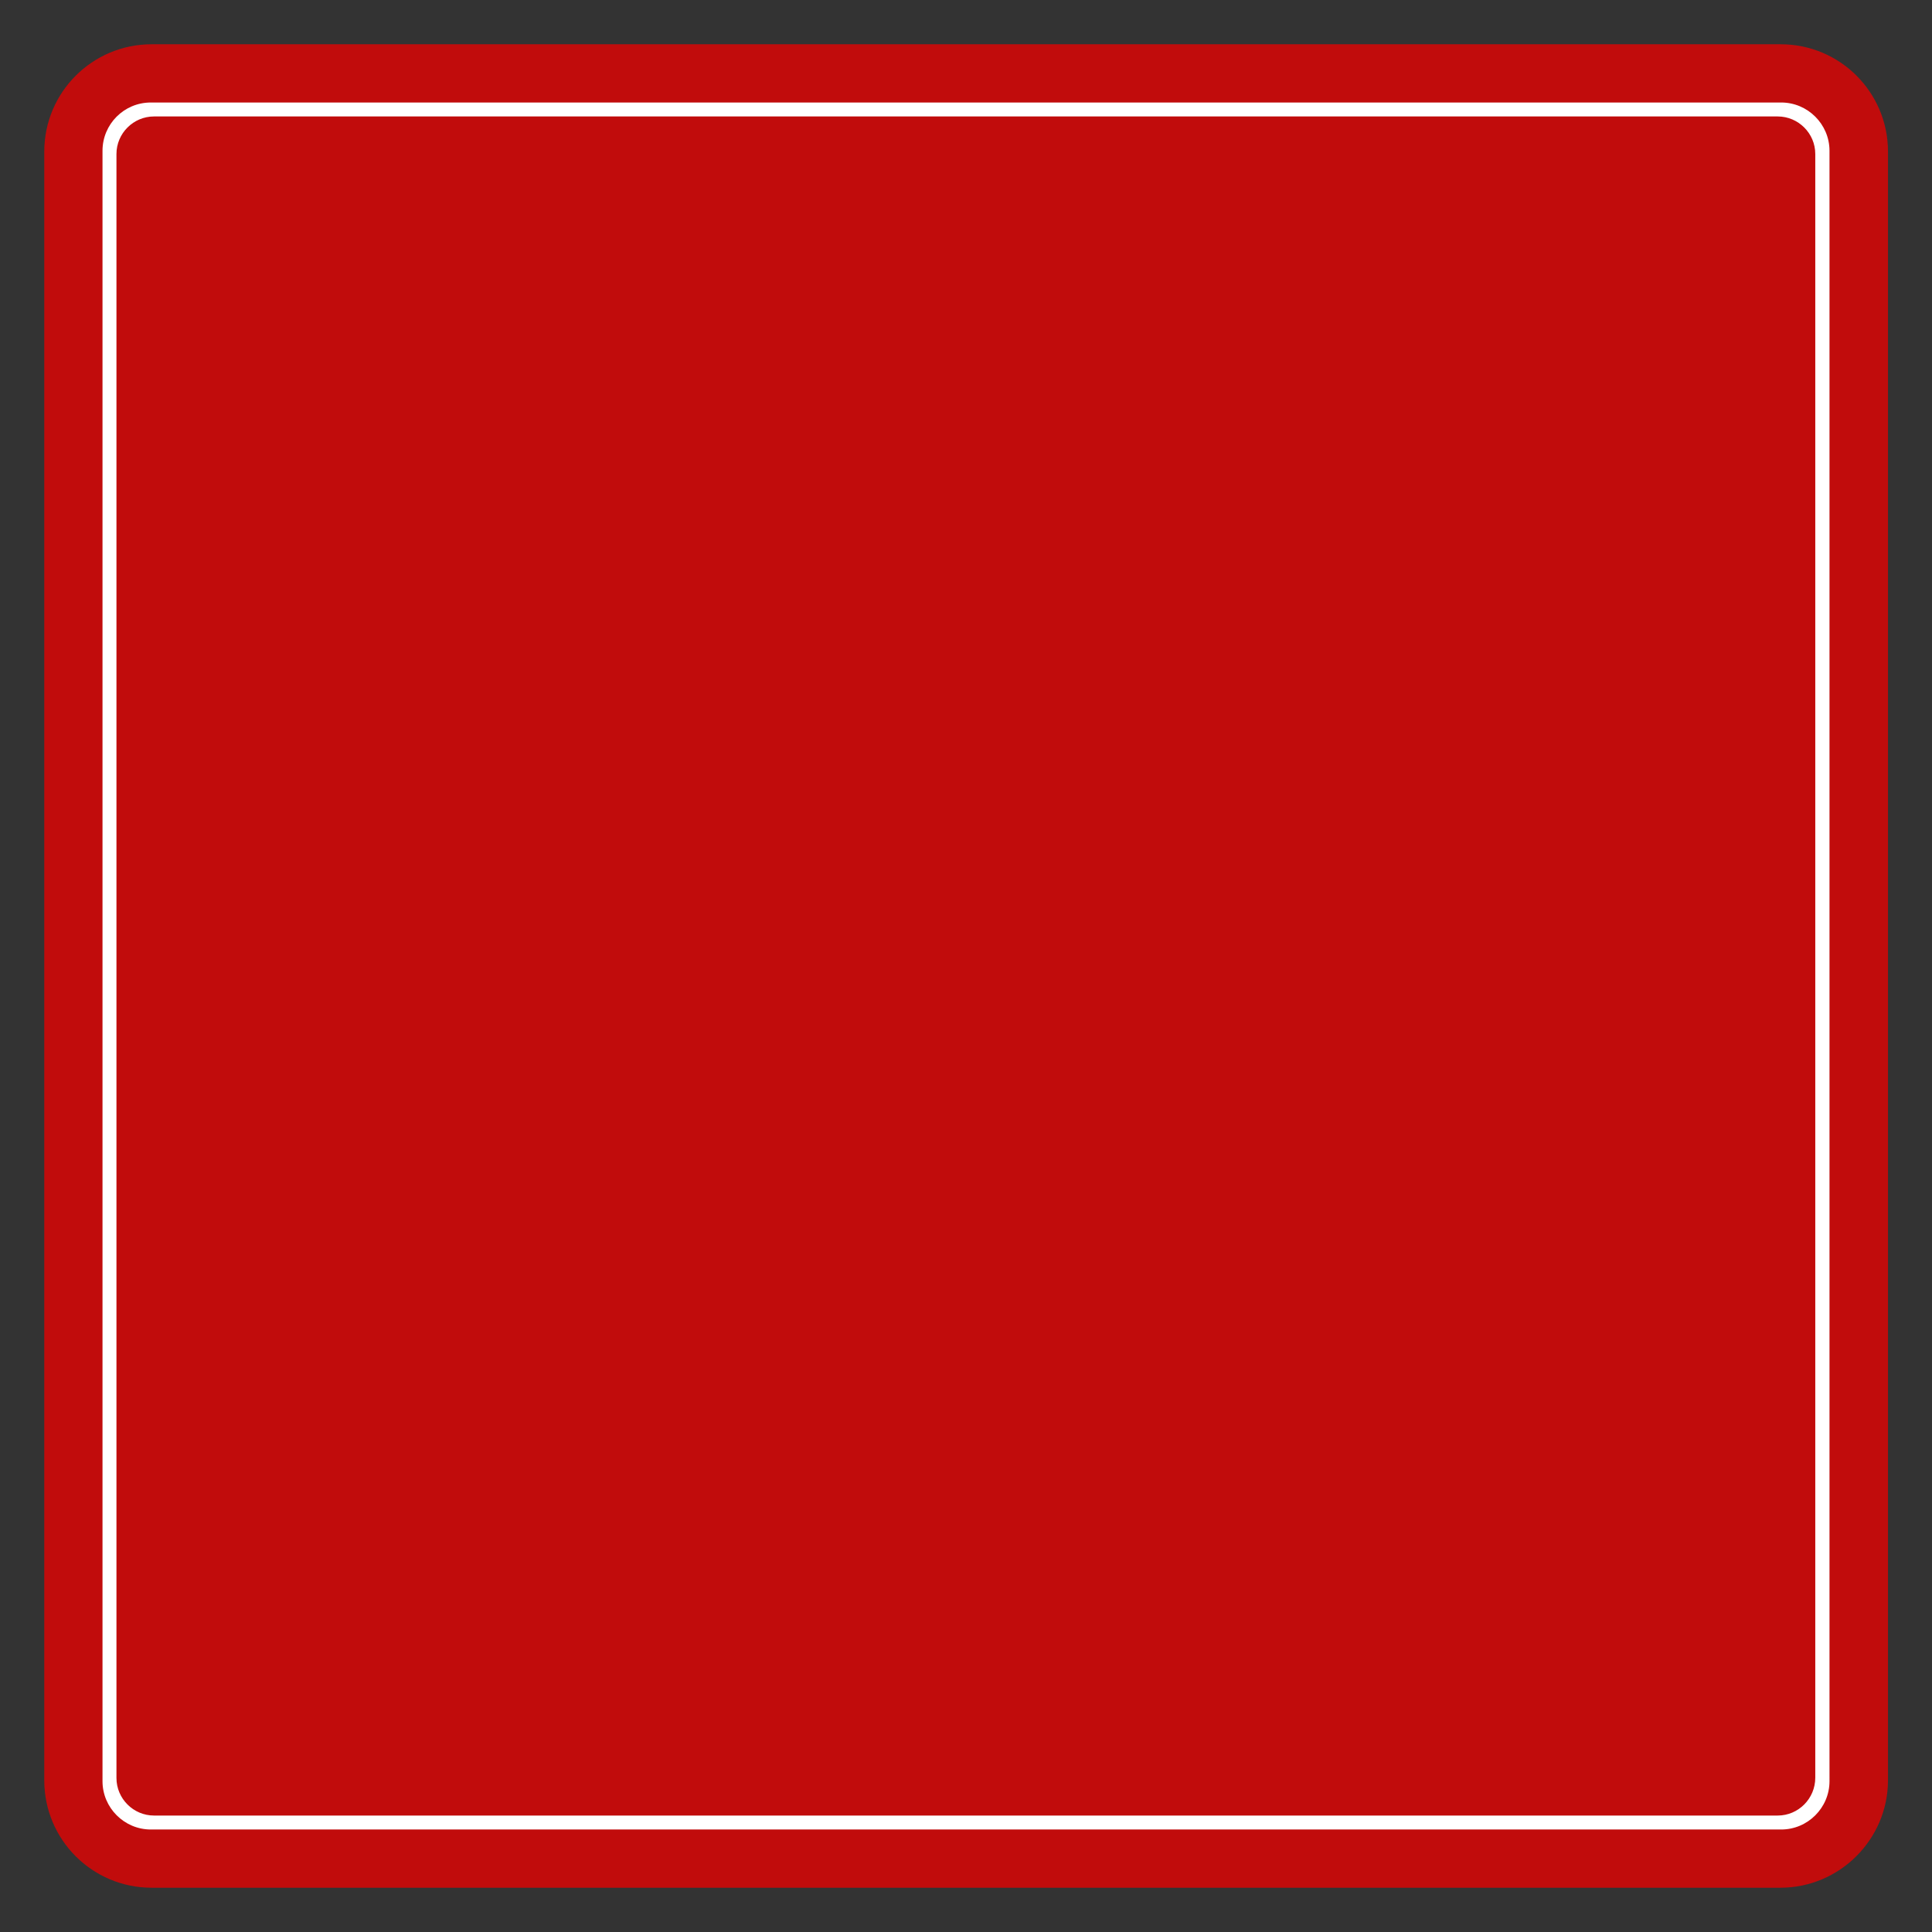 <?xml version="1.0" encoding="utf-8"?>
<!-- Generator: Adobe Illustrator 28.0.0, SVG Export Plug-In . SVG Version: 6.00 Build 0)  -->
<svg version="1.1" id="Layer_1" xmlns:xodm="http://www.corel.com/coreldraw/odm/2003"
	 xmlns="http://www.w3.org/2000/svg" xmlns:xlink="http://www.w3.org/1999/xlink" x="0px" y="0px" viewBox="0 0 720 720"
	 style="enable-background:new 0 0 720 720;" xml:space="preserve">
<rect x="0" y="0" width="720" height="720" fill="#333333" stroke="none"/>
<style type="text/css">
	.st0{fill-rule:evenodd;clip-rule:evenodd;fill:#C10C0C;}
	.st1{fill-rule:evenodd;clip-rule:evenodd;fill:#FFFFFF;}
</style>
<path class="st0" d="M663.5,703.5h-607c-22.1,0-40-17.9-40-40v-607c0-22.1,17.9-40,40-40h607.1c22.1,0,40,17.9,40,40v607.1
	C703.5,685.6,685.5,703.5,663.5,703.5z"/>
<path class="st1" d="M38.2,56.2v607.6c0,9.9,8.1,18,18,18h607.6c9.9,0,18-8.1,18-18V56.2c0-9.9-8.1-18-18-18H56.2
	C46.2,38.2,38.2,46.3,38.2,56.2z M662.5,676.6H57.4c-7.7,0-14-6.3-14-14V57.4c0-7.7,6.3-14,14-14h605.1c7.7,0,14,6.3,14,14v605.1
	C676.5,670.3,670.2,676.6,662.5,676.6z"/>
</svg>
